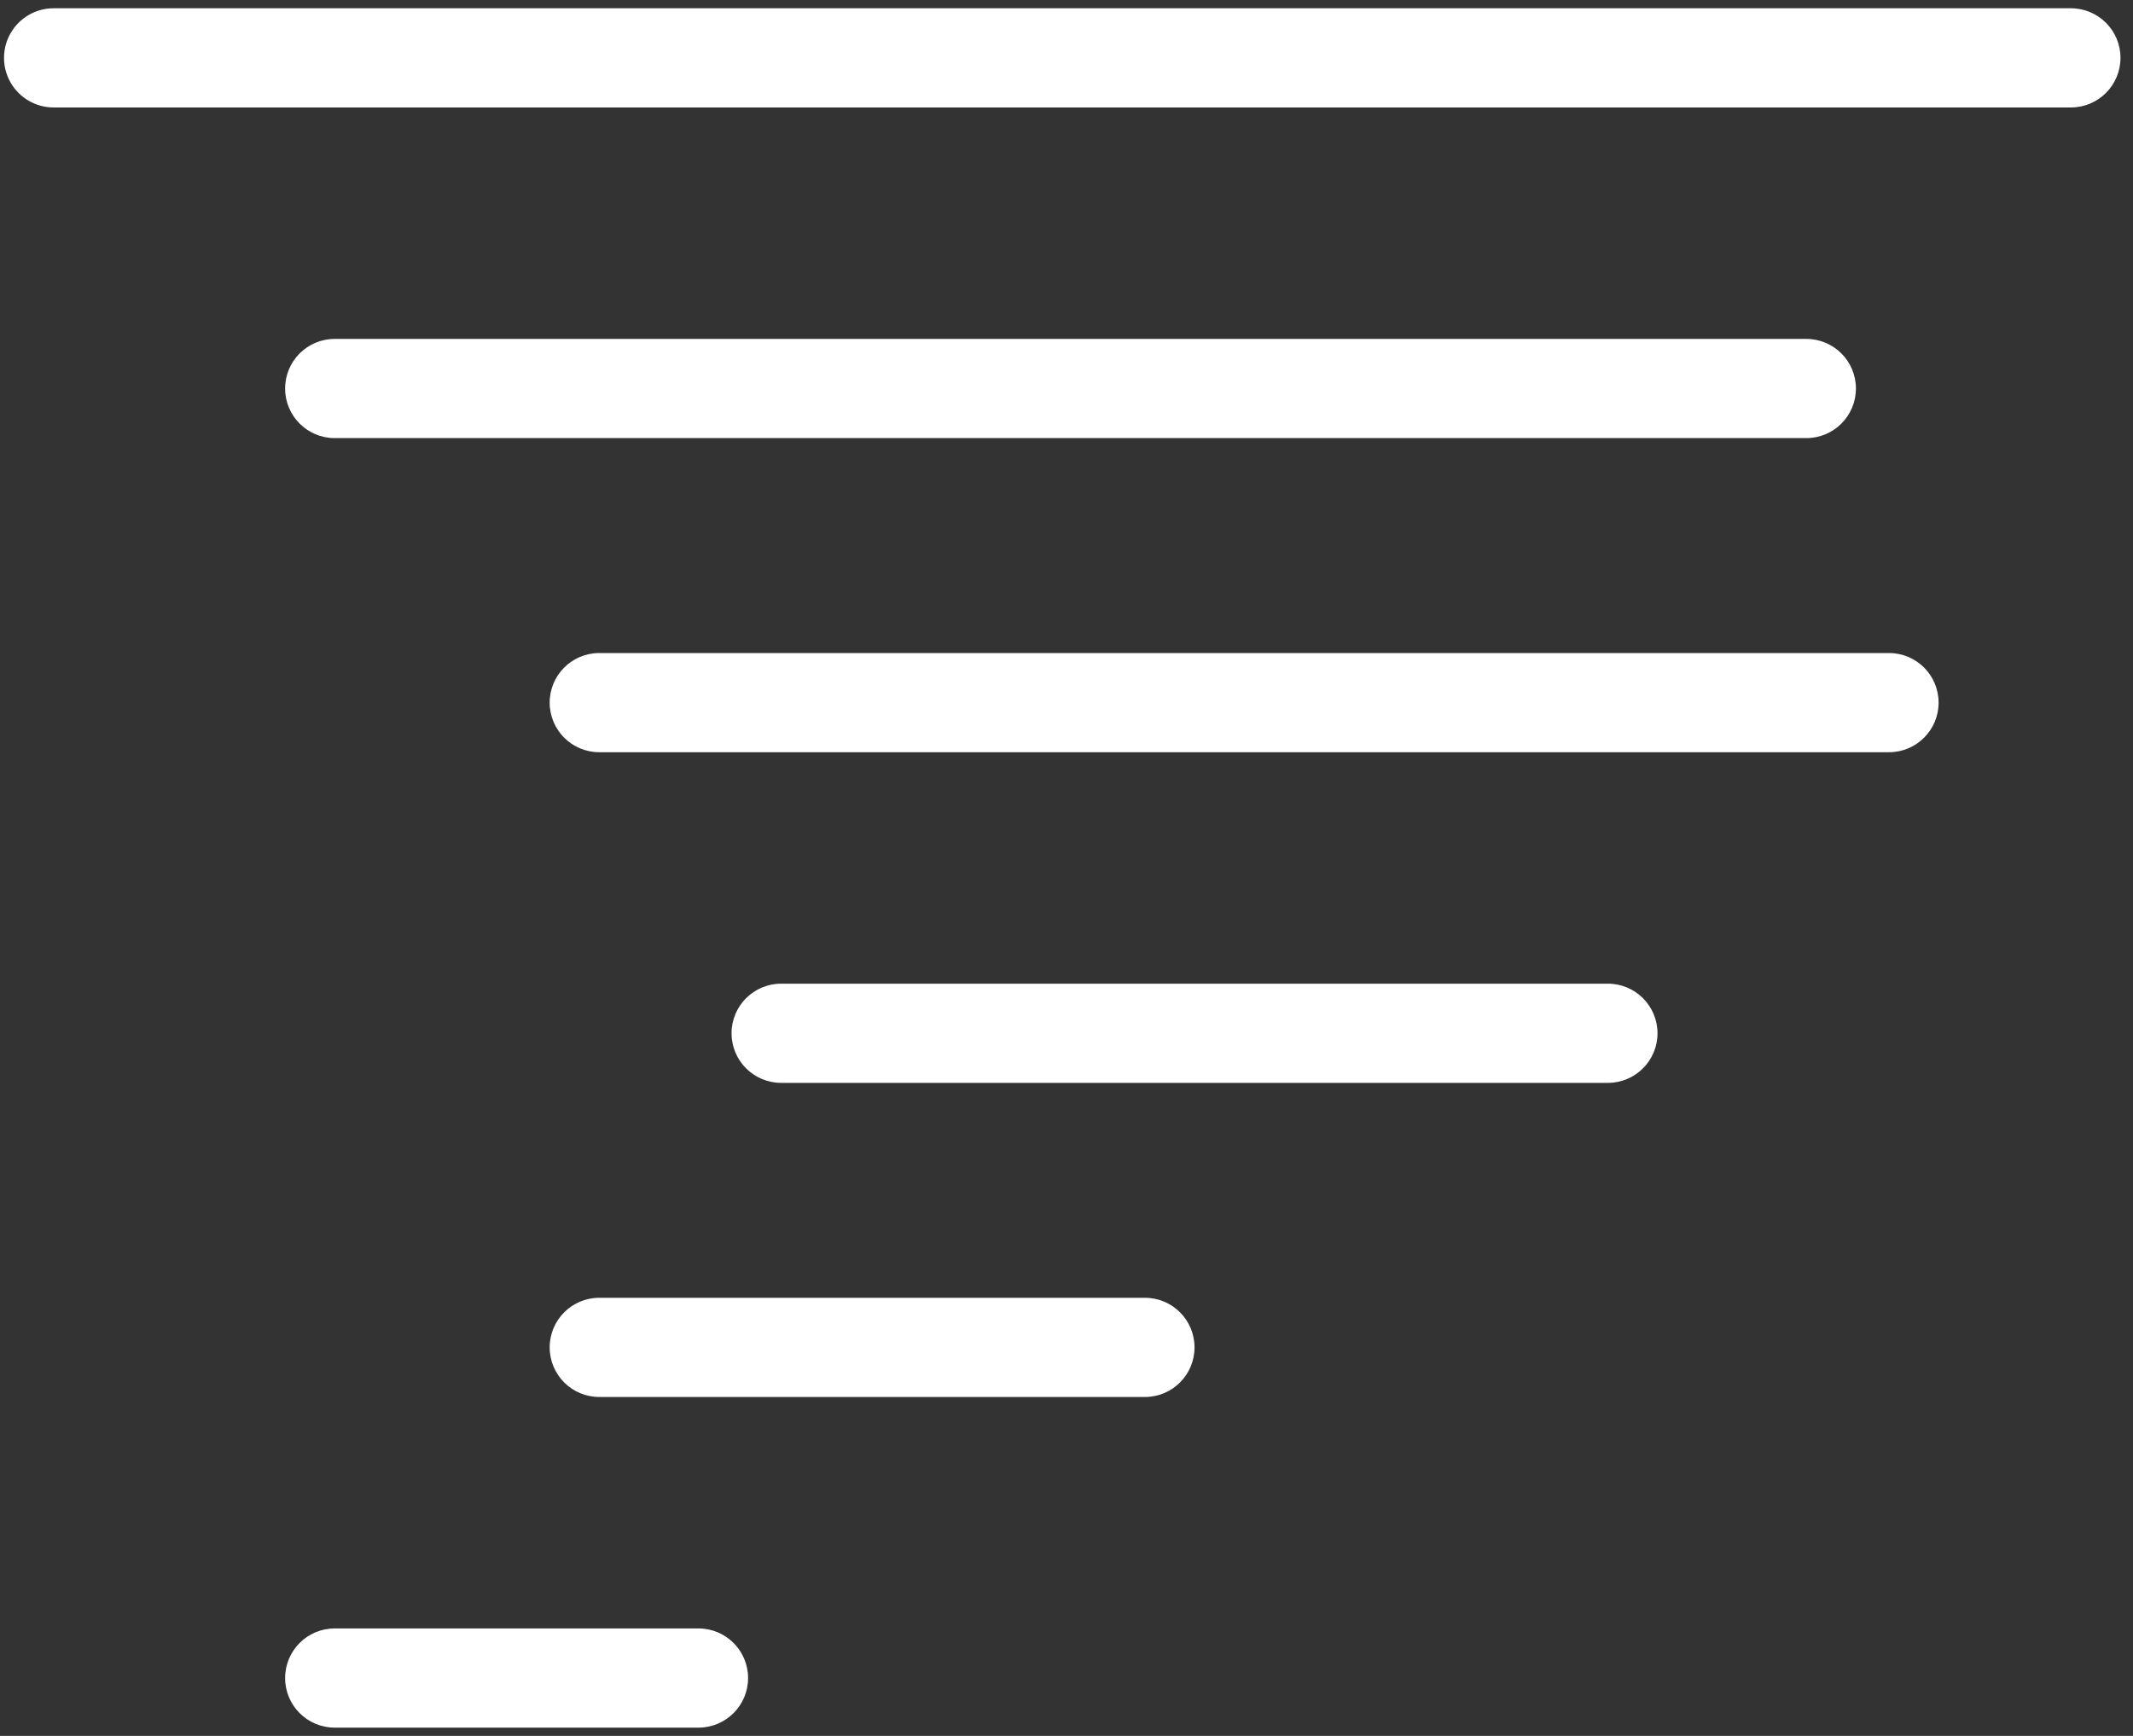 <?xml version="1.0" encoding="UTF-8"?>
<svg width="129px" height="105px" viewBox="0 0 129 105" version="1.1" xmlns="http://www.w3.org/2000/svg" xmlns:xlink="http://www.w3.org/1999/xlink">
    <rect x="0" y="0" width="129" height="105" fill="#333333" stroke="none"/>
    <!-- Generator: Sketch 55.1 (78136) - https://sketchapp.com -->
    <title>205</title>
    <desc>Created with Sketch.</desc>
    <g id="首页_正式版" stroke="none" stroke-width="1" fill="none" fill-rule="evenodd">
        <g id="Artboard" transform="translate(-2087, -8955)" fill="#FFFFFF" fill-rule="nonzero">
            <g id="205" transform="translate(2087, 8955)">
                <path d="M3.243,6.5 C2.171,6.5 1.181,5.928 0.645,5 C0.109,4.072 0.109,2.928 0.645,2 C1.181,1.072 2.171,0.5 3.243,0.5 L125.243,0.5 C126.9,0.5 128.243,1.843 128.243,3.5 C128.243,5.157 126.9,6.5 125.243,6.5 L3.243,6.5 Z M20.243,26.5 C18.586,26.5 17.243,25.157 17.243,23.5 C17.243,21.843 18.586,20.5 20.243,20.5 L109.243,20.5 C110.9,20.5 112.243,21.843 112.243,23.5 C112.243,25.157 110.9,26.5 109.243,26.5 L20.243,26.5 L20.243,26.5 Z M36.243,45.5 C34.586,45.5 33.243,44.157 33.243,42.5 C33.243,40.843 34.586,39.5 36.243,39.5 L114.243,39.5 C115.9,39.5 117.243,40.843 117.243,42.5 C117.243,44.157 115.9,45.5 114.243,45.5 L36.243,45.5 Z M47.243,65.5 C45.586,65.5 44.243,64.157 44.243,62.5 C44.243,60.843 45.586,59.5 47.243,59.5 L97.243,59.5 C98.9,59.5 100.243,60.843 100.243,62.5 C100.243,64.157 98.9,65.5 97.243,65.5 L47.243,65.5 Z M36.243,84.5 C34.586,84.5 33.243,83.157 33.243,81.5 C33.243,79.843 34.586,78.5 36.243,78.5 L69.243,78.5 C70.9,78.5 72.243,79.843 72.243,81.5 C72.243,83.157 70.9,84.5 69.243,84.5 L36.243,84.5 Z M20.243,104.5 C18.586,104.5 17.243,103.157 17.243,101.5 C17.243,99.843 18.586,98.5 20.243,98.5 L42.243,98.5 C43.9,98.5 45.243,99.843 45.243,101.5 C45.243,103.157 43.9,104.5 42.243,104.5 L20.243,104.5 L20.243,104.5 Z" id="200"></path>
            </g>
        </g>
    </g>
</svg>